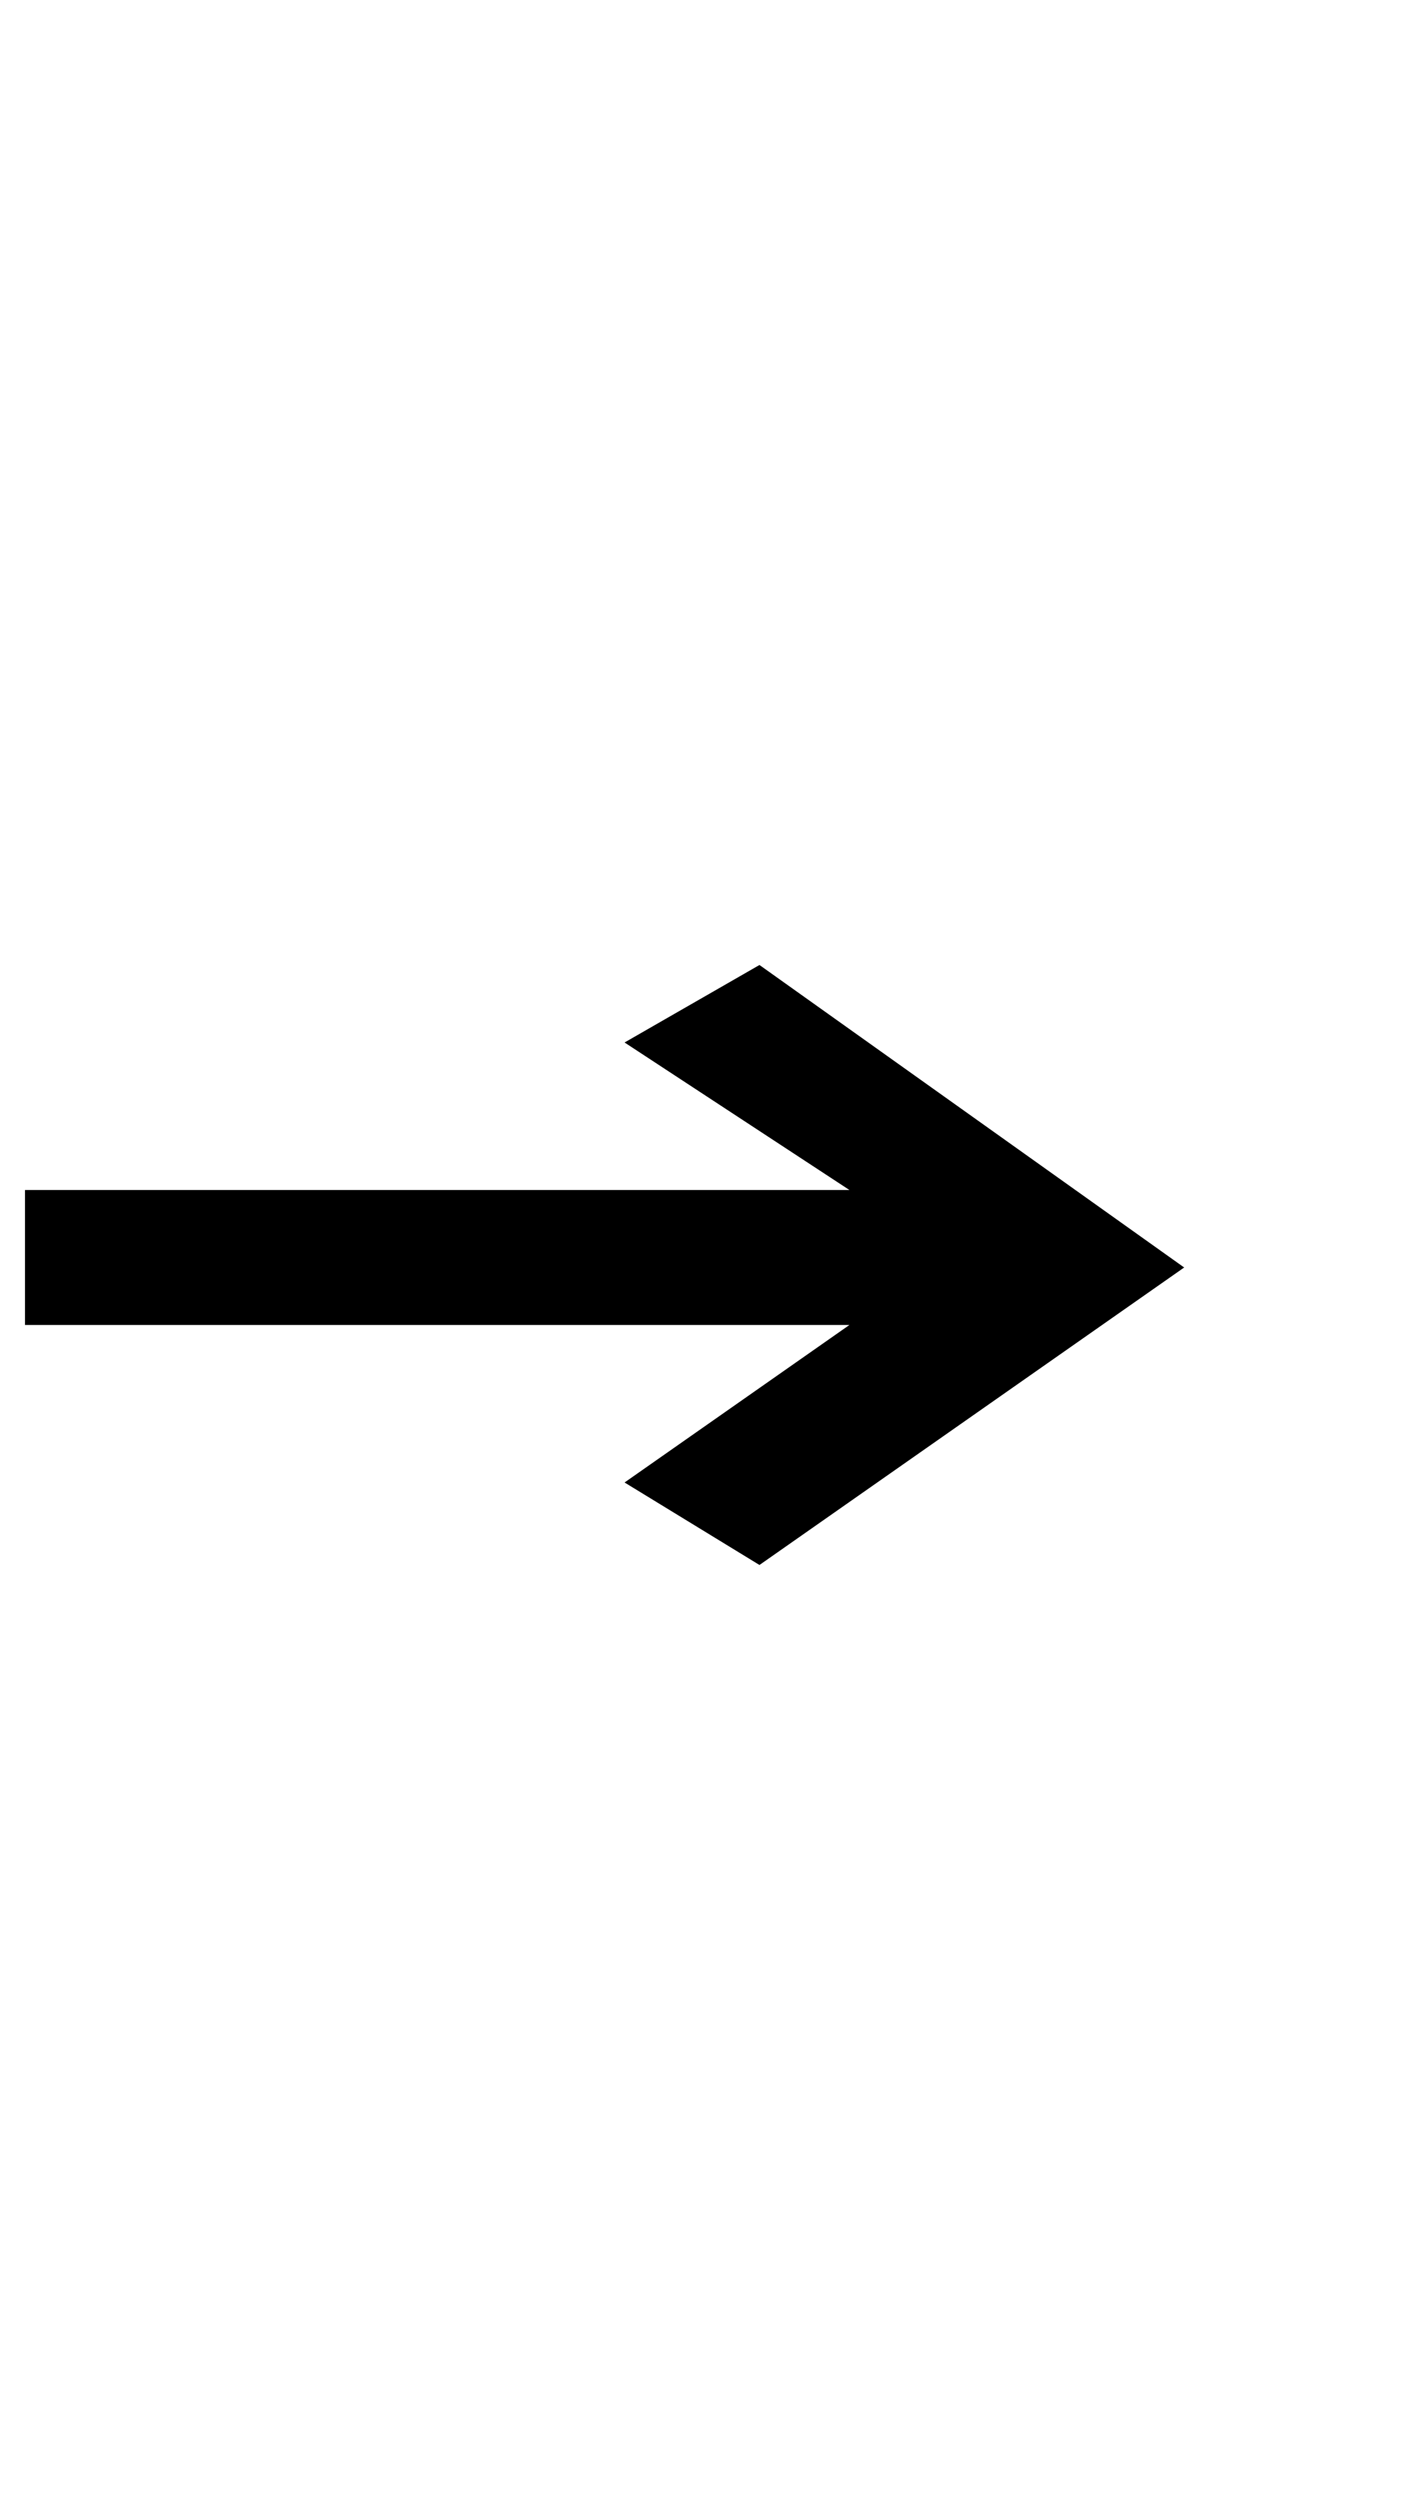 <?xml version="1.0" standalone="no"?>
<!DOCTYPE svg PUBLIC "-//W3C//DTD SVG 1.1//EN" "http://www.w3.org/Graphics/SVG/1.1/DTD/svg11.dtd" >
<svg xmlns="http://www.w3.org/2000/svg" xmlns:xlink="http://www.w3.org/1999/xlink" version="1.1" viewBox="-30 0 570 1000">
   <path fill="currentColor"
d="M444 507l-170 119l-54 -33l90 -63h-330v-54h330l-90 -59l54 -31z" />
</svg>
